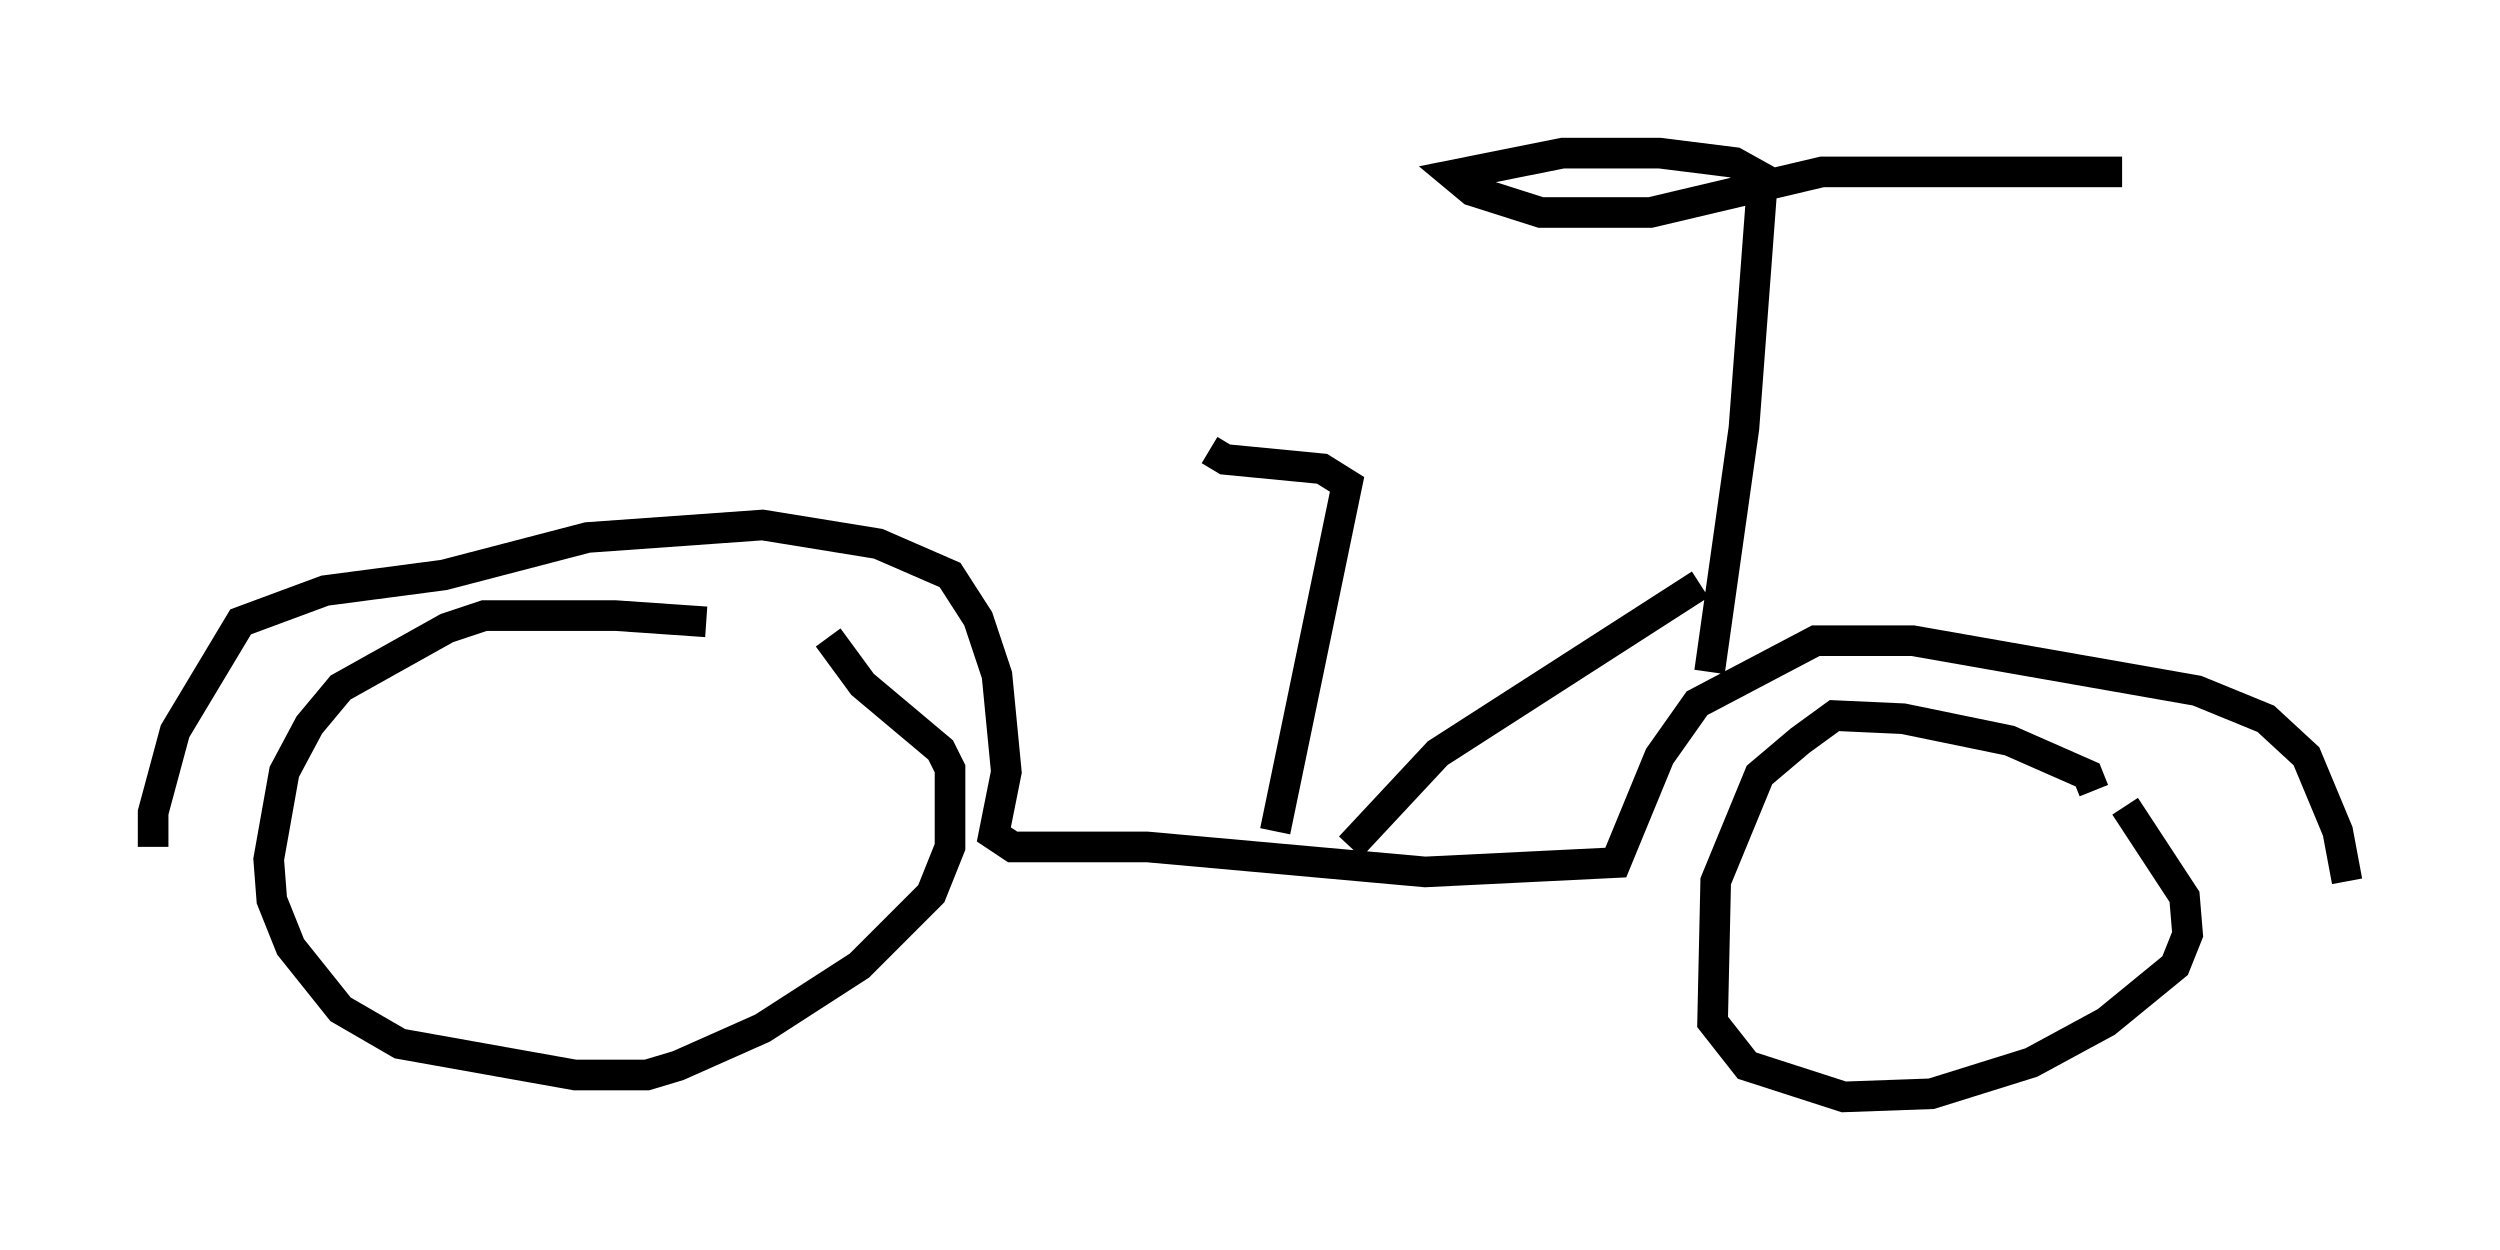 <?xml version="1.0" encoding="utf-8" ?>
<svg baseProfile="full" height="40.83" version="1.1" width="81.663" xmlns="http://www.w3.org/2000/svg" xmlns:ev="http://www.w3.org/2001/xml-events" xmlns:xlink="http://www.w3.org/1999/xlink"><defs /><rect fill="white" height="40.83" width="81.663" x="0" y="0" /><path d="M27.05, 21.334 m-3.981, -1.021 l-2.96, -0.204 -4.288, 0.0 l-1.225, 0.408 -3.471, 1.94 l-1.021, 1.225 -0.817, 1.531 l-0.51, 2.858 0.102, 1.327 l0.613, 1.531 1.633, 2.042 l1.94, 1.123 5.717, 1.021 l2.348, 0.0 1.021, -0.306 l2.756, -1.225 3.165, -2.042 l2.348, -2.348 0.613, -1.531 l0.0, -2.552 -0.306, -0.613 l-2.552, -2.144 -1.123, -1.531 m41.344, 5.002 l-0.204, -0.51 -2.552, -1.123 l-3.471, -0.715 -2.246, -0.102 l-1.123, 0.817 -1.327, 1.123 l-1.429, 3.471 -0.102, 4.594 l1.123, 1.429 3.165, 1.021 l2.858, -0.102 3.267, -1.021 l2.45, -1.327 2.246, -1.838 l0.408, -1.021 -0.102, -1.225 l-1.94, -2.96 m-64.415, 1.327 l0.0, -1.123 0.715, -2.654 l2.144, -3.573 2.756, -1.021 l3.879, -0.51 4.696, -1.225 l5.717, -0.408 3.777, 0.613 l2.348, 1.021 0.919, 1.429 l0.613, 1.838 0.306, 3.165 l-0.408, 2.042 0.613, 0.408 l4.39, 0.0 9.086, 0.817 l6.227, -0.306 1.429, -3.471 l1.225, -1.735 3.879, -2.042 l3.165, 0.0 9.29, 1.633 l2.246, 0.919 1.327, 1.225 l1.021, 2.45 0.306, 1.633 m-20.825, -6.84 l1.123, -7.963 0.613, -8.167 l-0.919, -0.51 -2.45, -0.306 l-3.165, 0.0 -3.573, 0.715 l0.613, 0.51 2.246, 0.715 l3.573, 0.0 5.615, -1.327 l9.8, 0.0 m-25.215, 22.05 l2.858, -3.063 8.575, -5.513 m-13.883, 8.065 l2.348, -11.331 -0.817, -0.51 l-3.165, -0.306 -0.51, -0.306 " fill="none" stroke="black" stroke-width="1" /></svg>